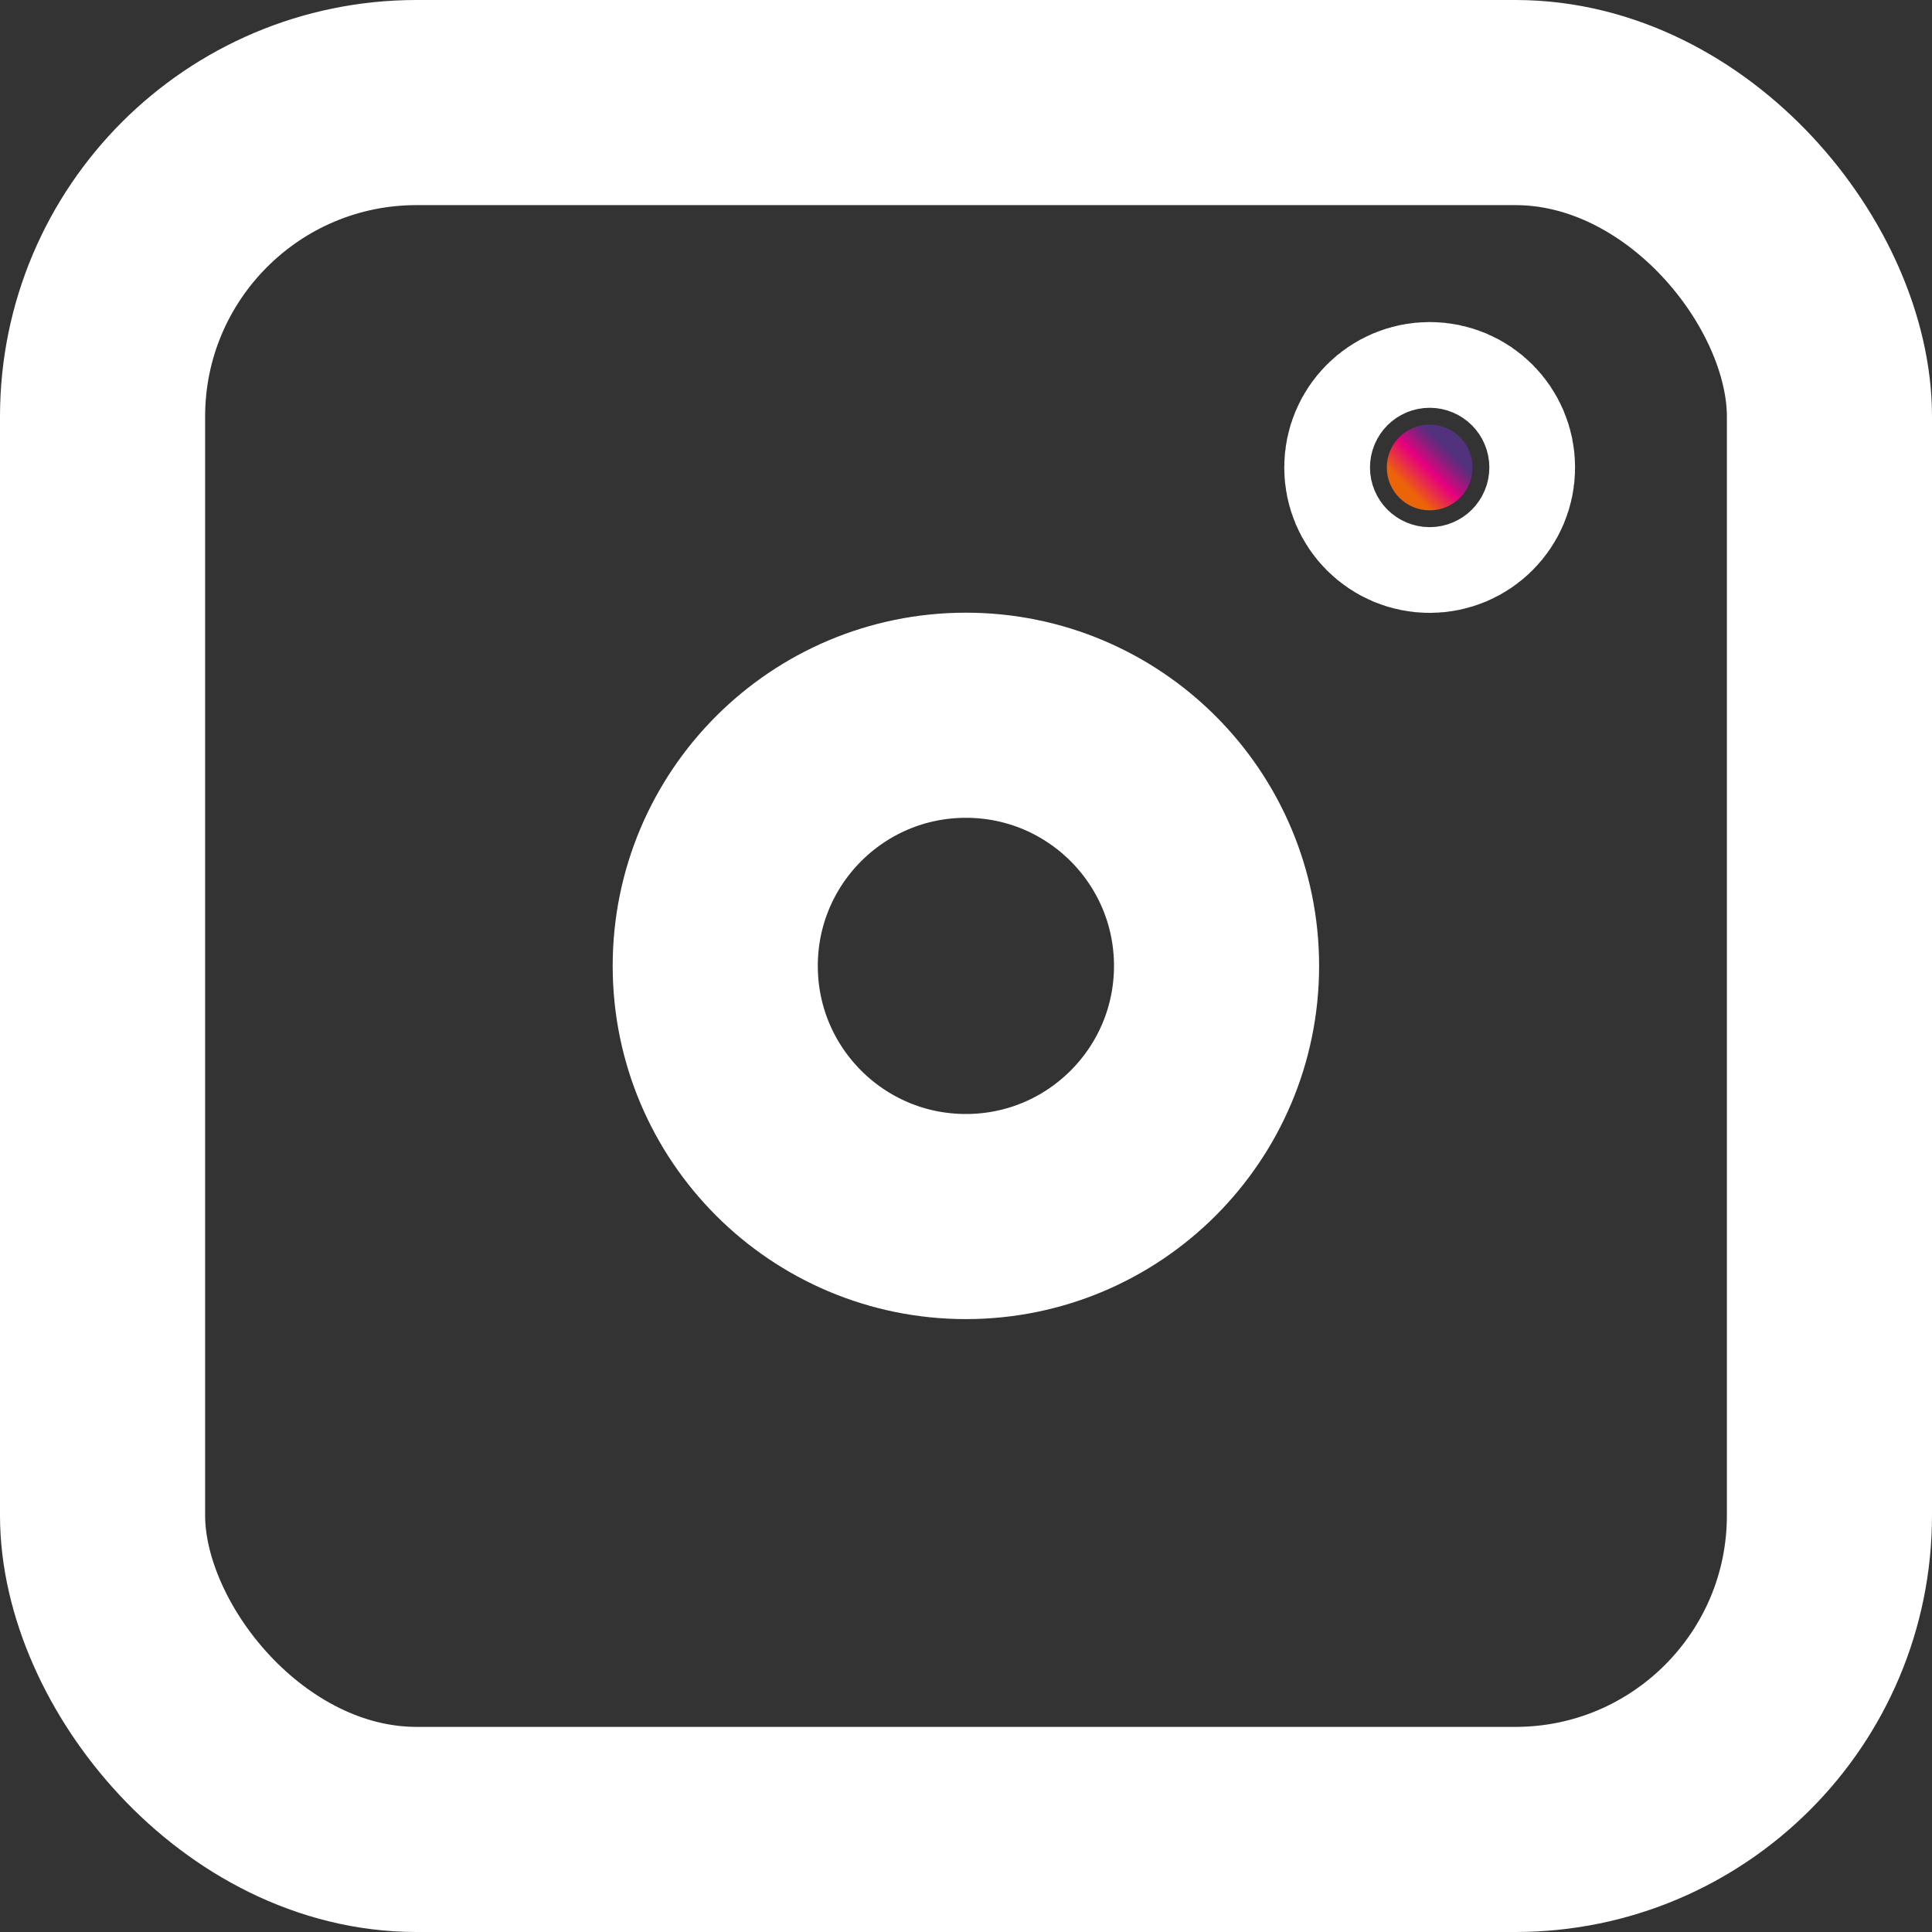 <svg xmlns="http://www.w3.org/2000/svg" xmlns:xlink="http://www.w3.org/1999/xlink" viewBox="0 0 94.19 94.19"><rect x="0" y="0" width="94.19" height="94.19" fill="#333333" stroke="none"/><defs><style>.cls-1{fill:none;}.cls-1,.cls-2{stroke:#fff;stroke-miterlimit:10;stroke-width:10px;}.cls-2{fill:url(#Gradient_bez_nazwy_64);}</style><linearGradient id="Gradient_bez_nazwy_64" x1="68.22" y1="24.27" x2="71.18" y2="21.31" gradientUnits="userSpaceOnUse"><stop offset="0.15" stop-color="#ec6408"/><stop offset="0.22" stop-color="#eb4d23"/><stop offset="0.4" stop-color="#e71664"/><stop offset="0.48" stop-color="#e6007e"/><stop offset="0.54" stop-color="#c60b7e"/><stop offset="0.72" stop-color="#73267d"/><stop offset="0.8" stop-color="#52317d"/></linearGradient></defs><g id="Warstwa_2" data-name="Warstwa 2"><rect class="cls-1" x="5" y="5" width="84.19" height="84.19" rx="15.31"/></g><g id="Warstwa_3" data-name="Warstwa 3"><circle class="cls-1" cx="47.09" cy="47.09" r="12.22"/><circle class="cls-2" cx="69.7" cy="22.79" r="2.09"/></g></svg>